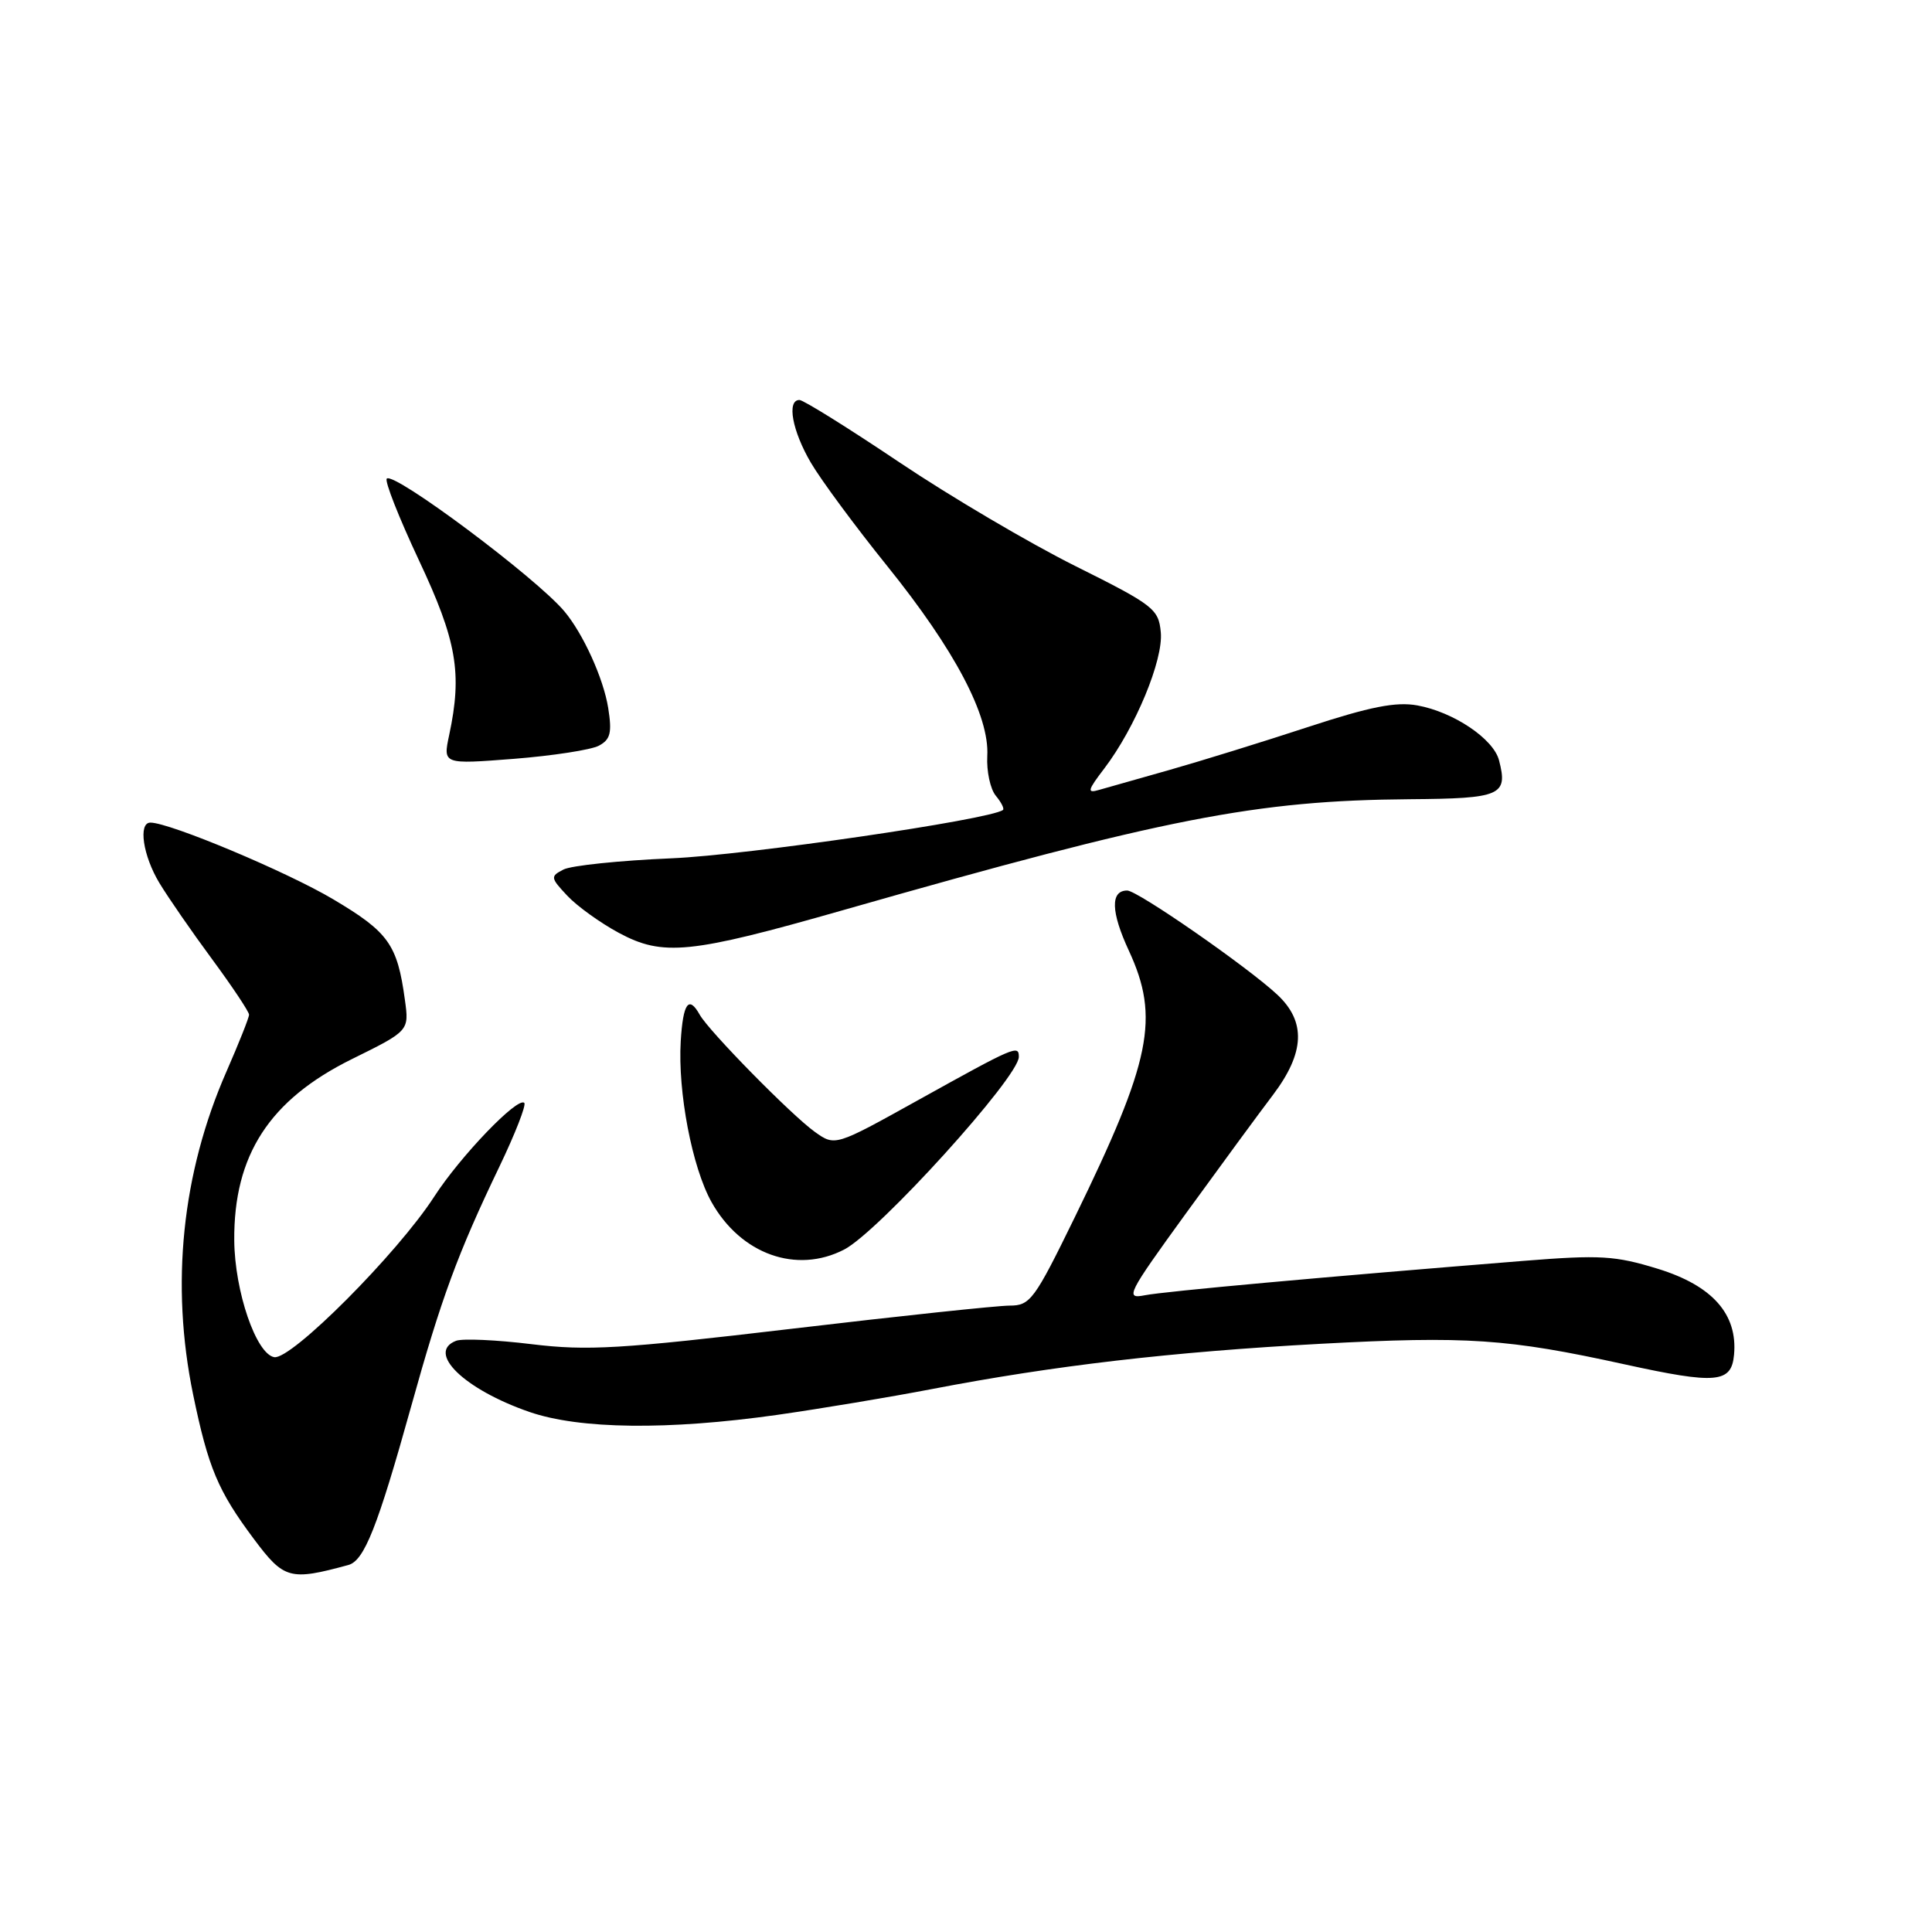 <?xml version="1.0" encoding="UTF-8" standalone="no"?>
<!DOCTYPE svg PUBLIC "-//W3C//DTD SVG 1.1//EN" "http://www.w3.org/Graphics/SVG/1.1/DTD/svg11.dtd" >
<svg xmlns="http://www.w3.org/2000/svg" xmlns:xlink="http://www.w3.org/1999/xlink" version="1.1" viewBox="0 0 256 256">
 <g >
 <path fill="currentColor"
d=" M 46.16 207.37 C 48.26 206.80 50.02 202.37 54.48 186.36 C 58.48 171.98 60.64 166.11 66.18 154.57 C 68.27 150.21 69.75 146.42 69.47 146.14 C 68.61 145.28 60.99 153.21 57.53 158.57 C 52.66 166.10 38.56 180.25 36.33 179.83 C 33.93 179.39 31.10 171.11 31.04 164.38 C 30.95 153.07 35.70 145.74 46.62 140.34 C 54.22 136.59 54.22 136.59 53.65 132.48 C 52.65 125.14 51.49 123.52 44.17 119.17 C 38.01 115.51 22.49 109.00 19.93 109.00 C 18.29 109.00 18.94 113.39 21.12 117.00 C 22.28 118.92 25.43 123.48 28.12 127.12 C 30.80 130.76 33.00 134.06 33.00 134.45 C 33.00 134.85 31.65 138.23 30.01 141.98 C 24.10 155.45 22.58 170.19 25.59 184.79 C 27.60 194.50 28.88 197.55 33.63 203.91 C 37.63 209.27 38.41 209.48 46.16 207.37 Z  M 102.97 187.48 C 108.73 186.66 117.95 185.12 123.47 184.06 C 139.63 180.95 155.23 179.13 175.00 178.06 C 194.34 177.02 199.78 177.38 215.26 180.78 C 227.44 183.45 229.43 183.27 229.77 179.50 C 230.26 174.14 226.91 170.36 219.70 168.13 C 214.01 166.38 212.05 166.26 201.90 167.07 C 175.62 169.18 154.32 171.11 151.69 171.63 C 149.04 172.15 149.38 171.49 157.10 160.84 C 161.63 154.60 166.83 147.51 168.67 145.09 C 172.90 139.49 173.08 135.38 169.25 131.80 C 165.32 128.13 150.73 118.00 149.36 118.00 C 147.12 118.00 147.19 120.82 149.58 125.97 C 153.70 134.87 152.55 140.53 142.40 161.32 C 137.06 172.25 136.51 173.00 133.78 173.00 C 132.18 173.00 119.17 174.38 104.89 176.07 C 82.19 178.75 77.84 179.01 70.44 178.11 C 65.79 177.54 61.29 177.34 60.44 177.66 C 56.45 179.19 61.50 184.10 70.15 187.09 C 76.81 189.39 88.55 189.52 102.97 187.48 Z  M 111.86 165.57 C 116.43 163.21 135.00 142.72 135.00 140.04 C 135.00 138.42 134.53 138.62 121.57 145.82 C 110.65 151.89 110.65 151.89 107.97 149.98 C 104.90 147.79 93.94 136.64 92.72 134.46 C 91.26 131.85 90.51 132.90 90.20 137.97 C 89.80 144.71 91.71 154.68 94.28 159.28 C 98.16 166.20 105.54 168.84 111.86 165.57 Z  M 111.71 120.60 C 154.40 108.41 166.41 106.06 186.82 105.90 C 198.89 105.81 199.84 105.40 198.63 100.75 C 197.90 97.90 192.60 94.34 187.80 93.47 C 184.98 92.96 181.56 93.63 173.30 96.34 C 167.36 98.29 159.12 100.84 155.00 102.01 C 150.88 103.17 146.65 104.37 145.62 104.67 C 144.00 105.14 144.10 104.74 146.33 101.82 C 150.43 96.43 154.17 87.43 153.81 83.77 C 153.52 80.69 152.87 80.18 142.48 75.00 C 136.41 71.97 125.92 65.79 119.16 61.25 C 112.40 56.71 106.45 53.00 105.93 53.00 C 104.22 53.00 104.97 57.09 107.45 61.32 C 108.80 63.62 113.35 69.78 117.56 75.00 C 126.51 86.11 131.12 94.84 130.82 100.17 C 130.71 102.19 131.22 104.56 131.95 105.44 C 132.69 106.33 133.11 107.18 132.89 107.33 C 131.12 108.62 98.92 113.31 89.00 113.73 C 82.12 114.02 75.67 114.69 74.66 115.22 C 72.91 116.12 72.93 116.30 75.16 118.68 C 76.45 120.06 79.53 122.28 82.00 123.61 C 87.85 126.75 91.40 126.40 111.71 120.60 Z  M 79.35 98.81 C 80.89 97.99 81.11 97.10 80.59 93.81 C 79.96 89.88 77.27 83.96 74.77 80.99 C 71.02 76.53 52.19 62.47 51.25 63.42 C 50.94 63.73 52.86 68.59 55.50 74.22 C 60.53 84.91 61.27 89.18 59.52 97.39 C 58.69 101.28 58.69 101.28 68.09 100.55 C 73.25 100.14 78.32 99.36 79.35 98.81 Z "/>
</g>
</svg>